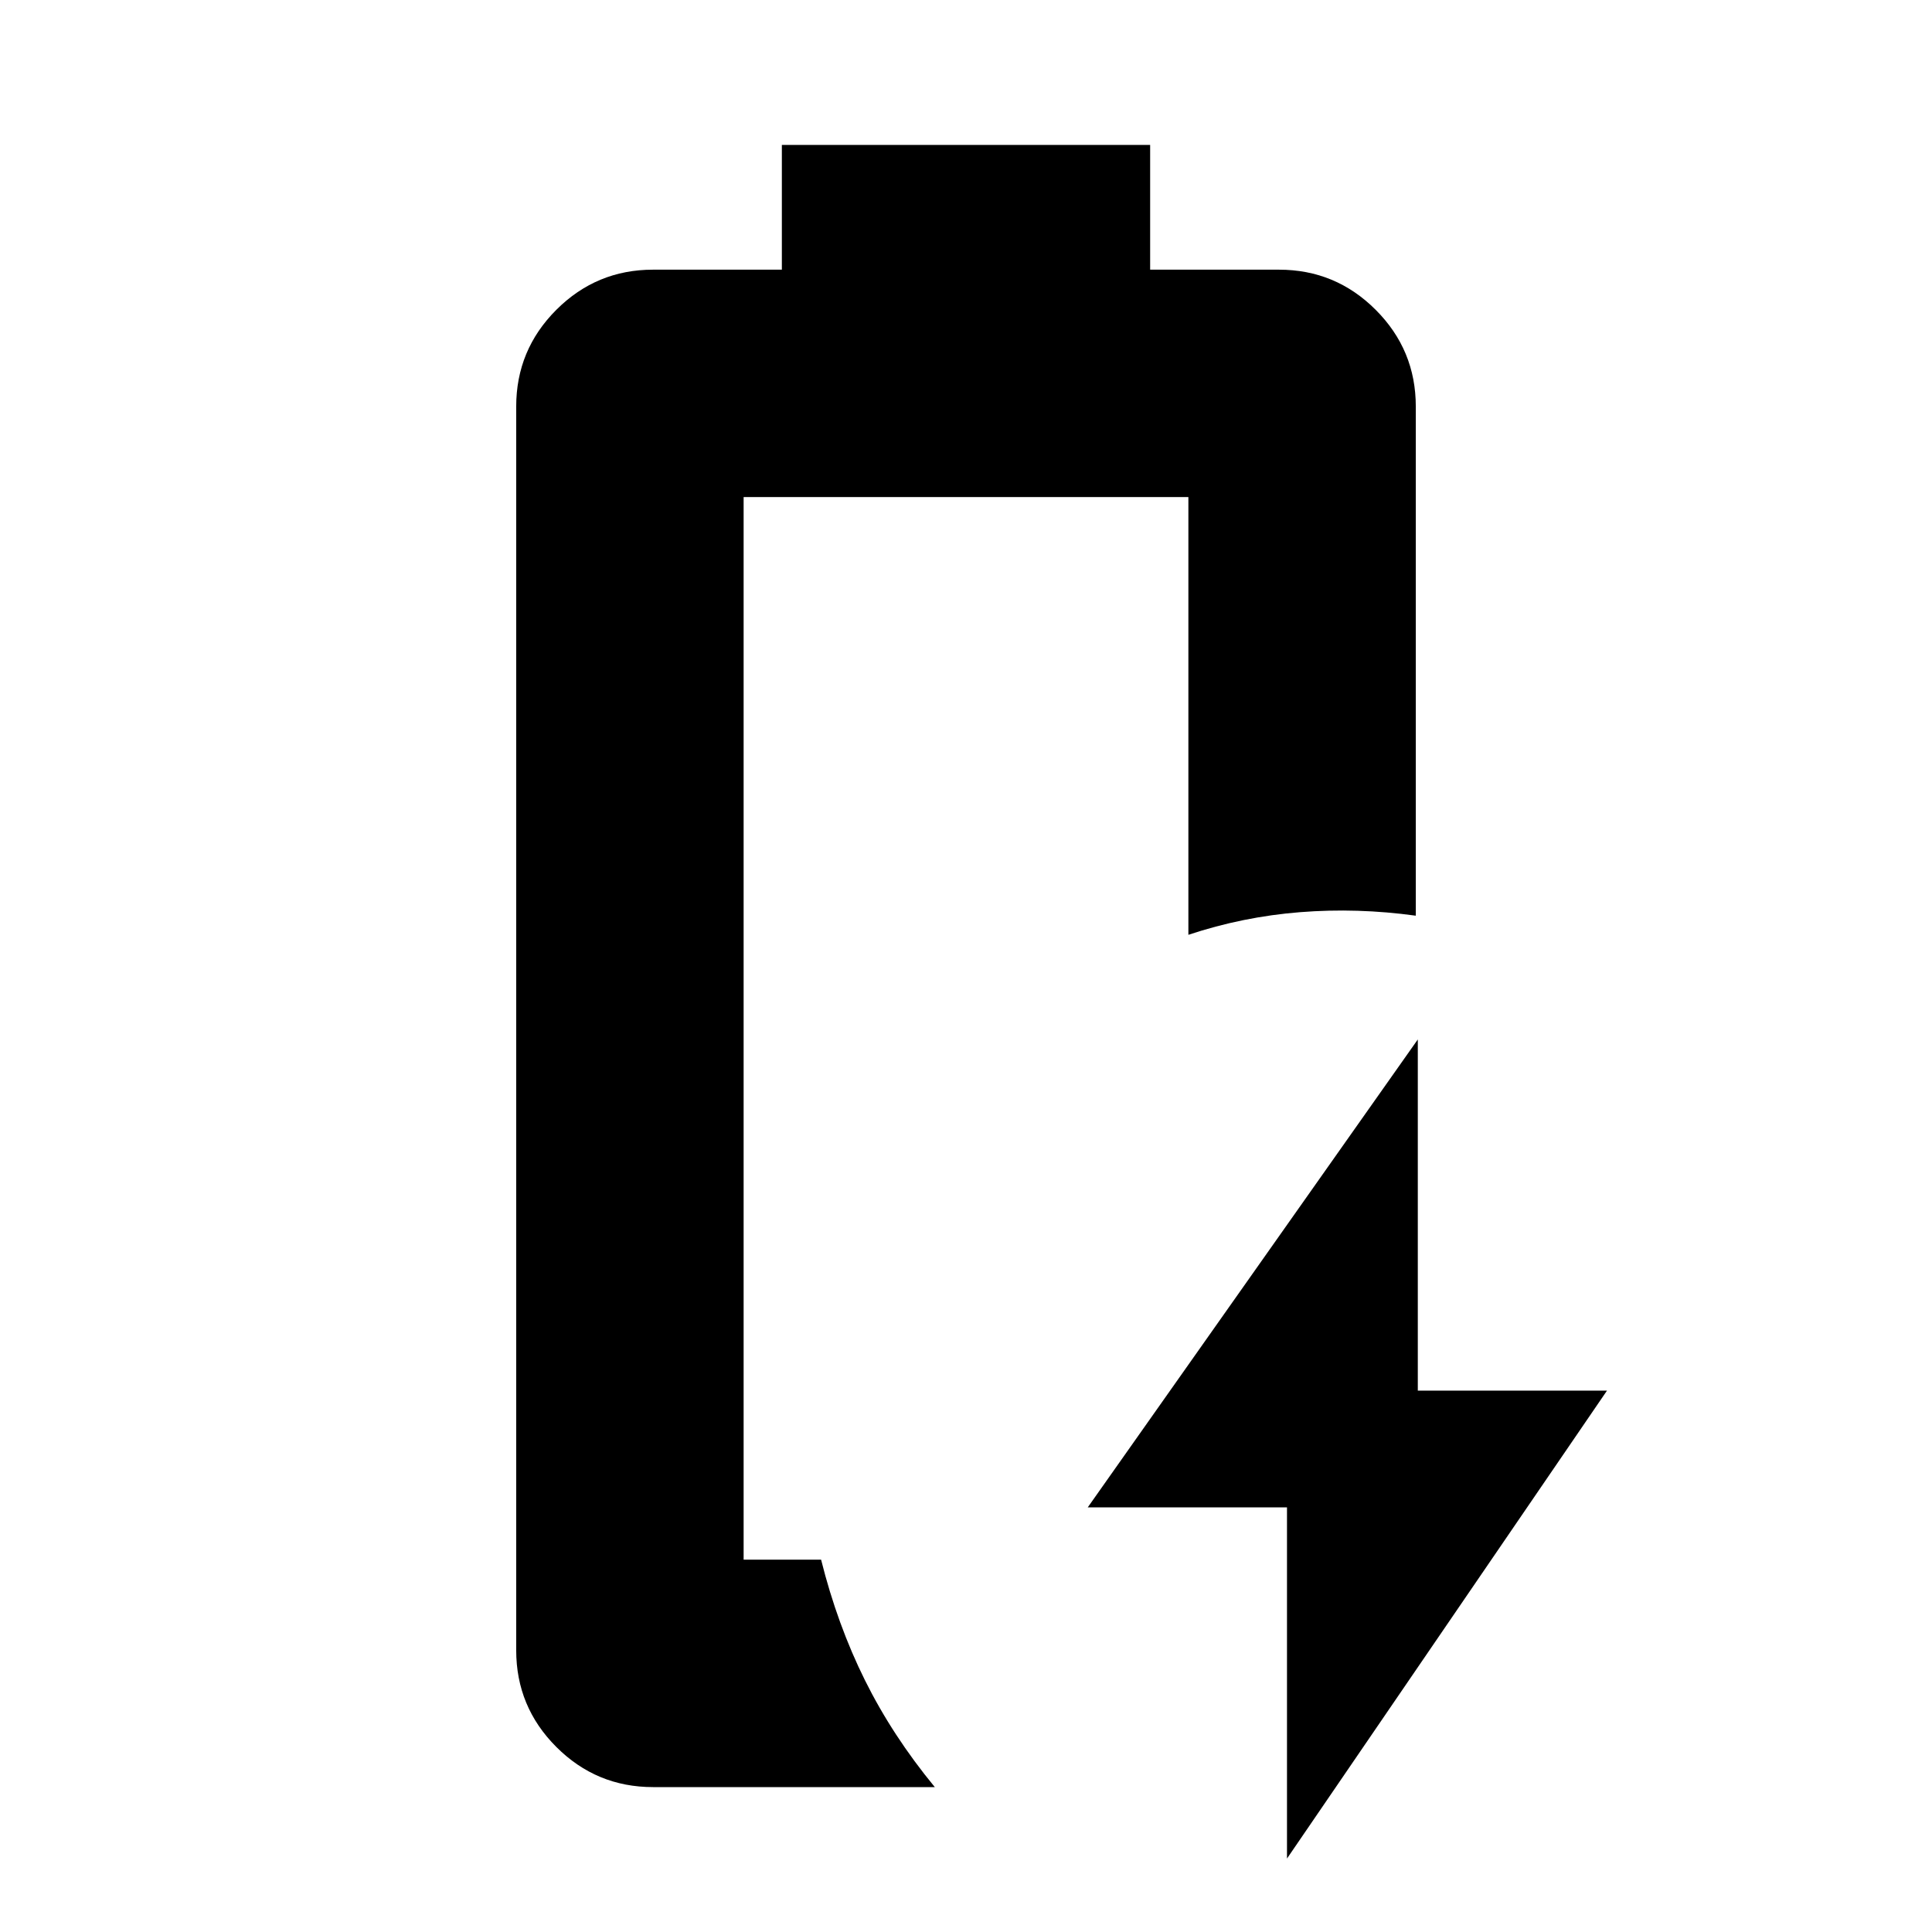 <svg xmlns="http://www.w3.org/2000/svg" height="20" viewBox="0 -960 960 960" width="20"><path d="M639.5-36.5V-211h-99l164-232.5V-269h94l-159 232.5ZM369.5-185Zm-45 113q-28.12 0-48.06-19.94T256.5-140v-618q0-28.13 19.94-48.06Q296.38-826 324.5-826h64v-62h183v62h64q28.13 0 48.06 19.94Q703.5-786.13 703.5-758v253q-29-4-57.47-1.75-28.46 2.25-55.53 11.25V-713h-221v528H408q8.1 32.36 21.8 59.93Q443.5-97.5 464.5-72h-140Z"/></svg>
